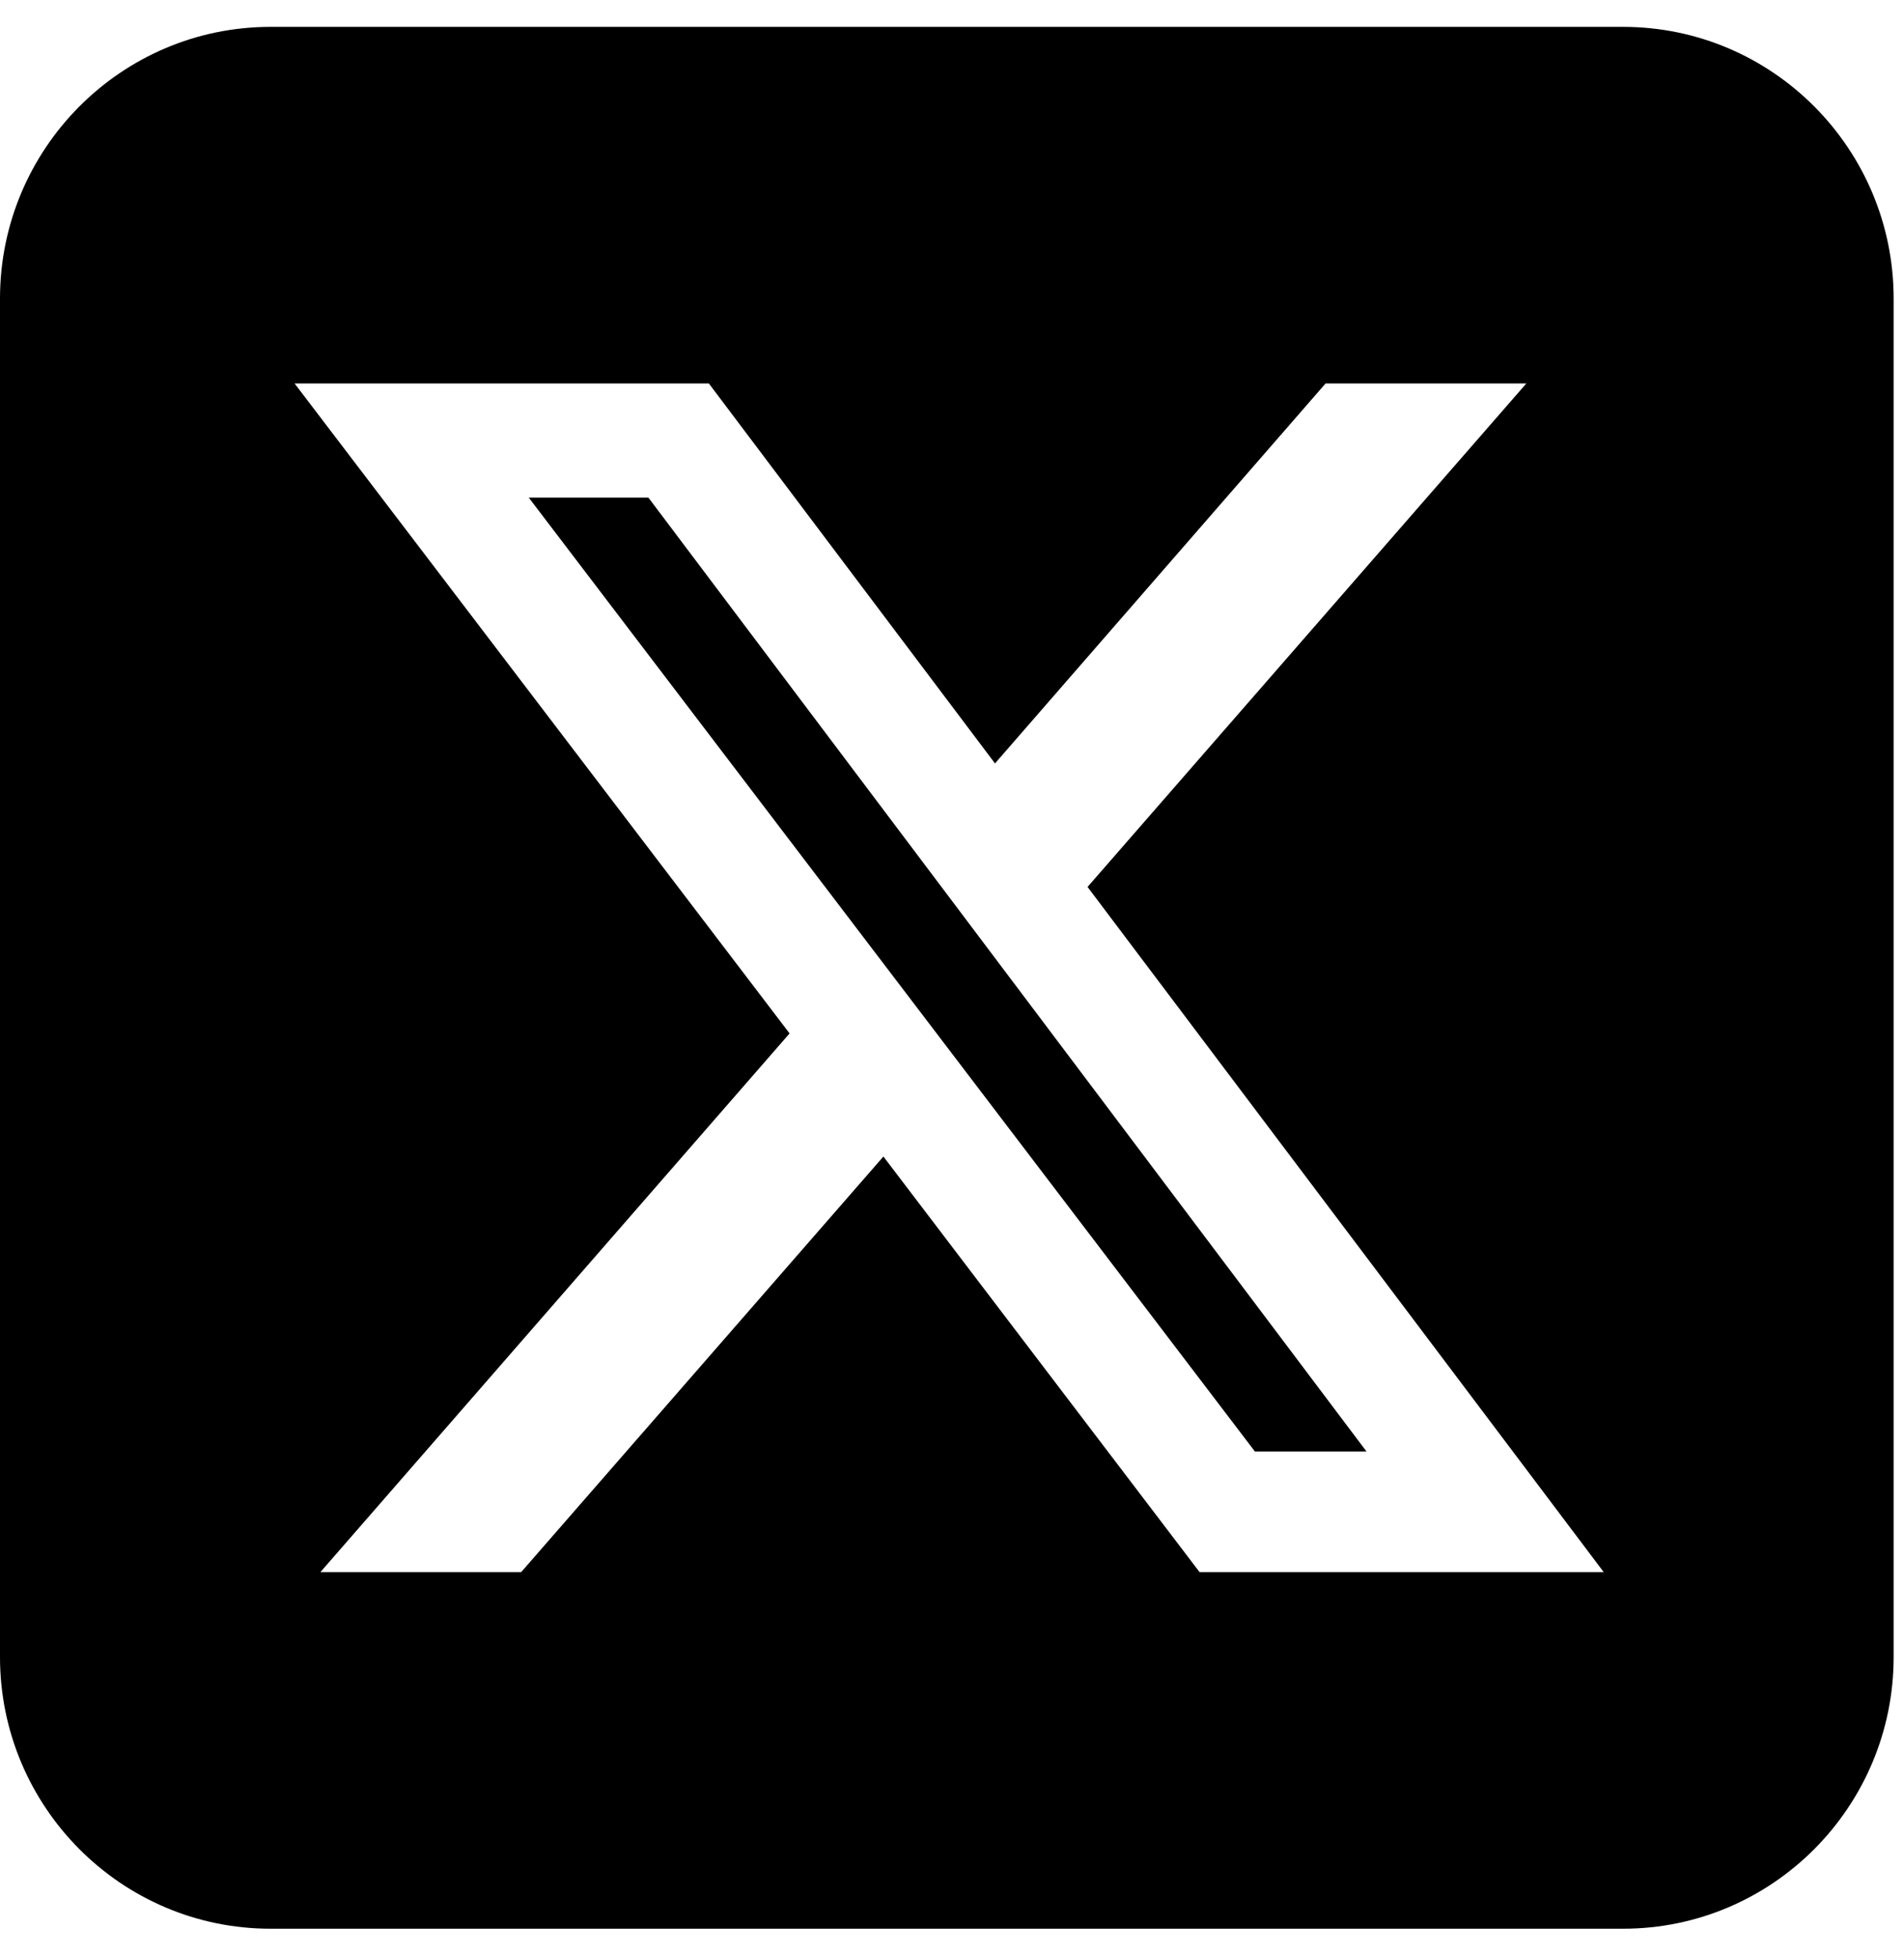<svg width="36" height="37" viewBox="0 0 36 37" fill="none" xmlns="http://www.w3.org/2000/svg">
<path d="M5.115 0.508C2.294 0.508 0 2.811 0 5.644V31.323C0 34.156 2.294 36.459 5.115 36.459H30.689C33.51 36.459 35.804 34.156 35.804 31.323V5.644C35.804 2.811 33.51 0.508 30.689 0.508H5.115ZM28.859 7.249L20.563 16.766L30.322 29.718H22.681L16.703 21.862L9.854 29.718H6.058L14.929 19.535L5.57 7.249H13.403L18.813 14.431L25.063 7.249H28.859ZM25.838 27.439L12.26 9.407H9.998L23.728 27.439H25.83H25.838Z" fill="black"/>
</svg>
